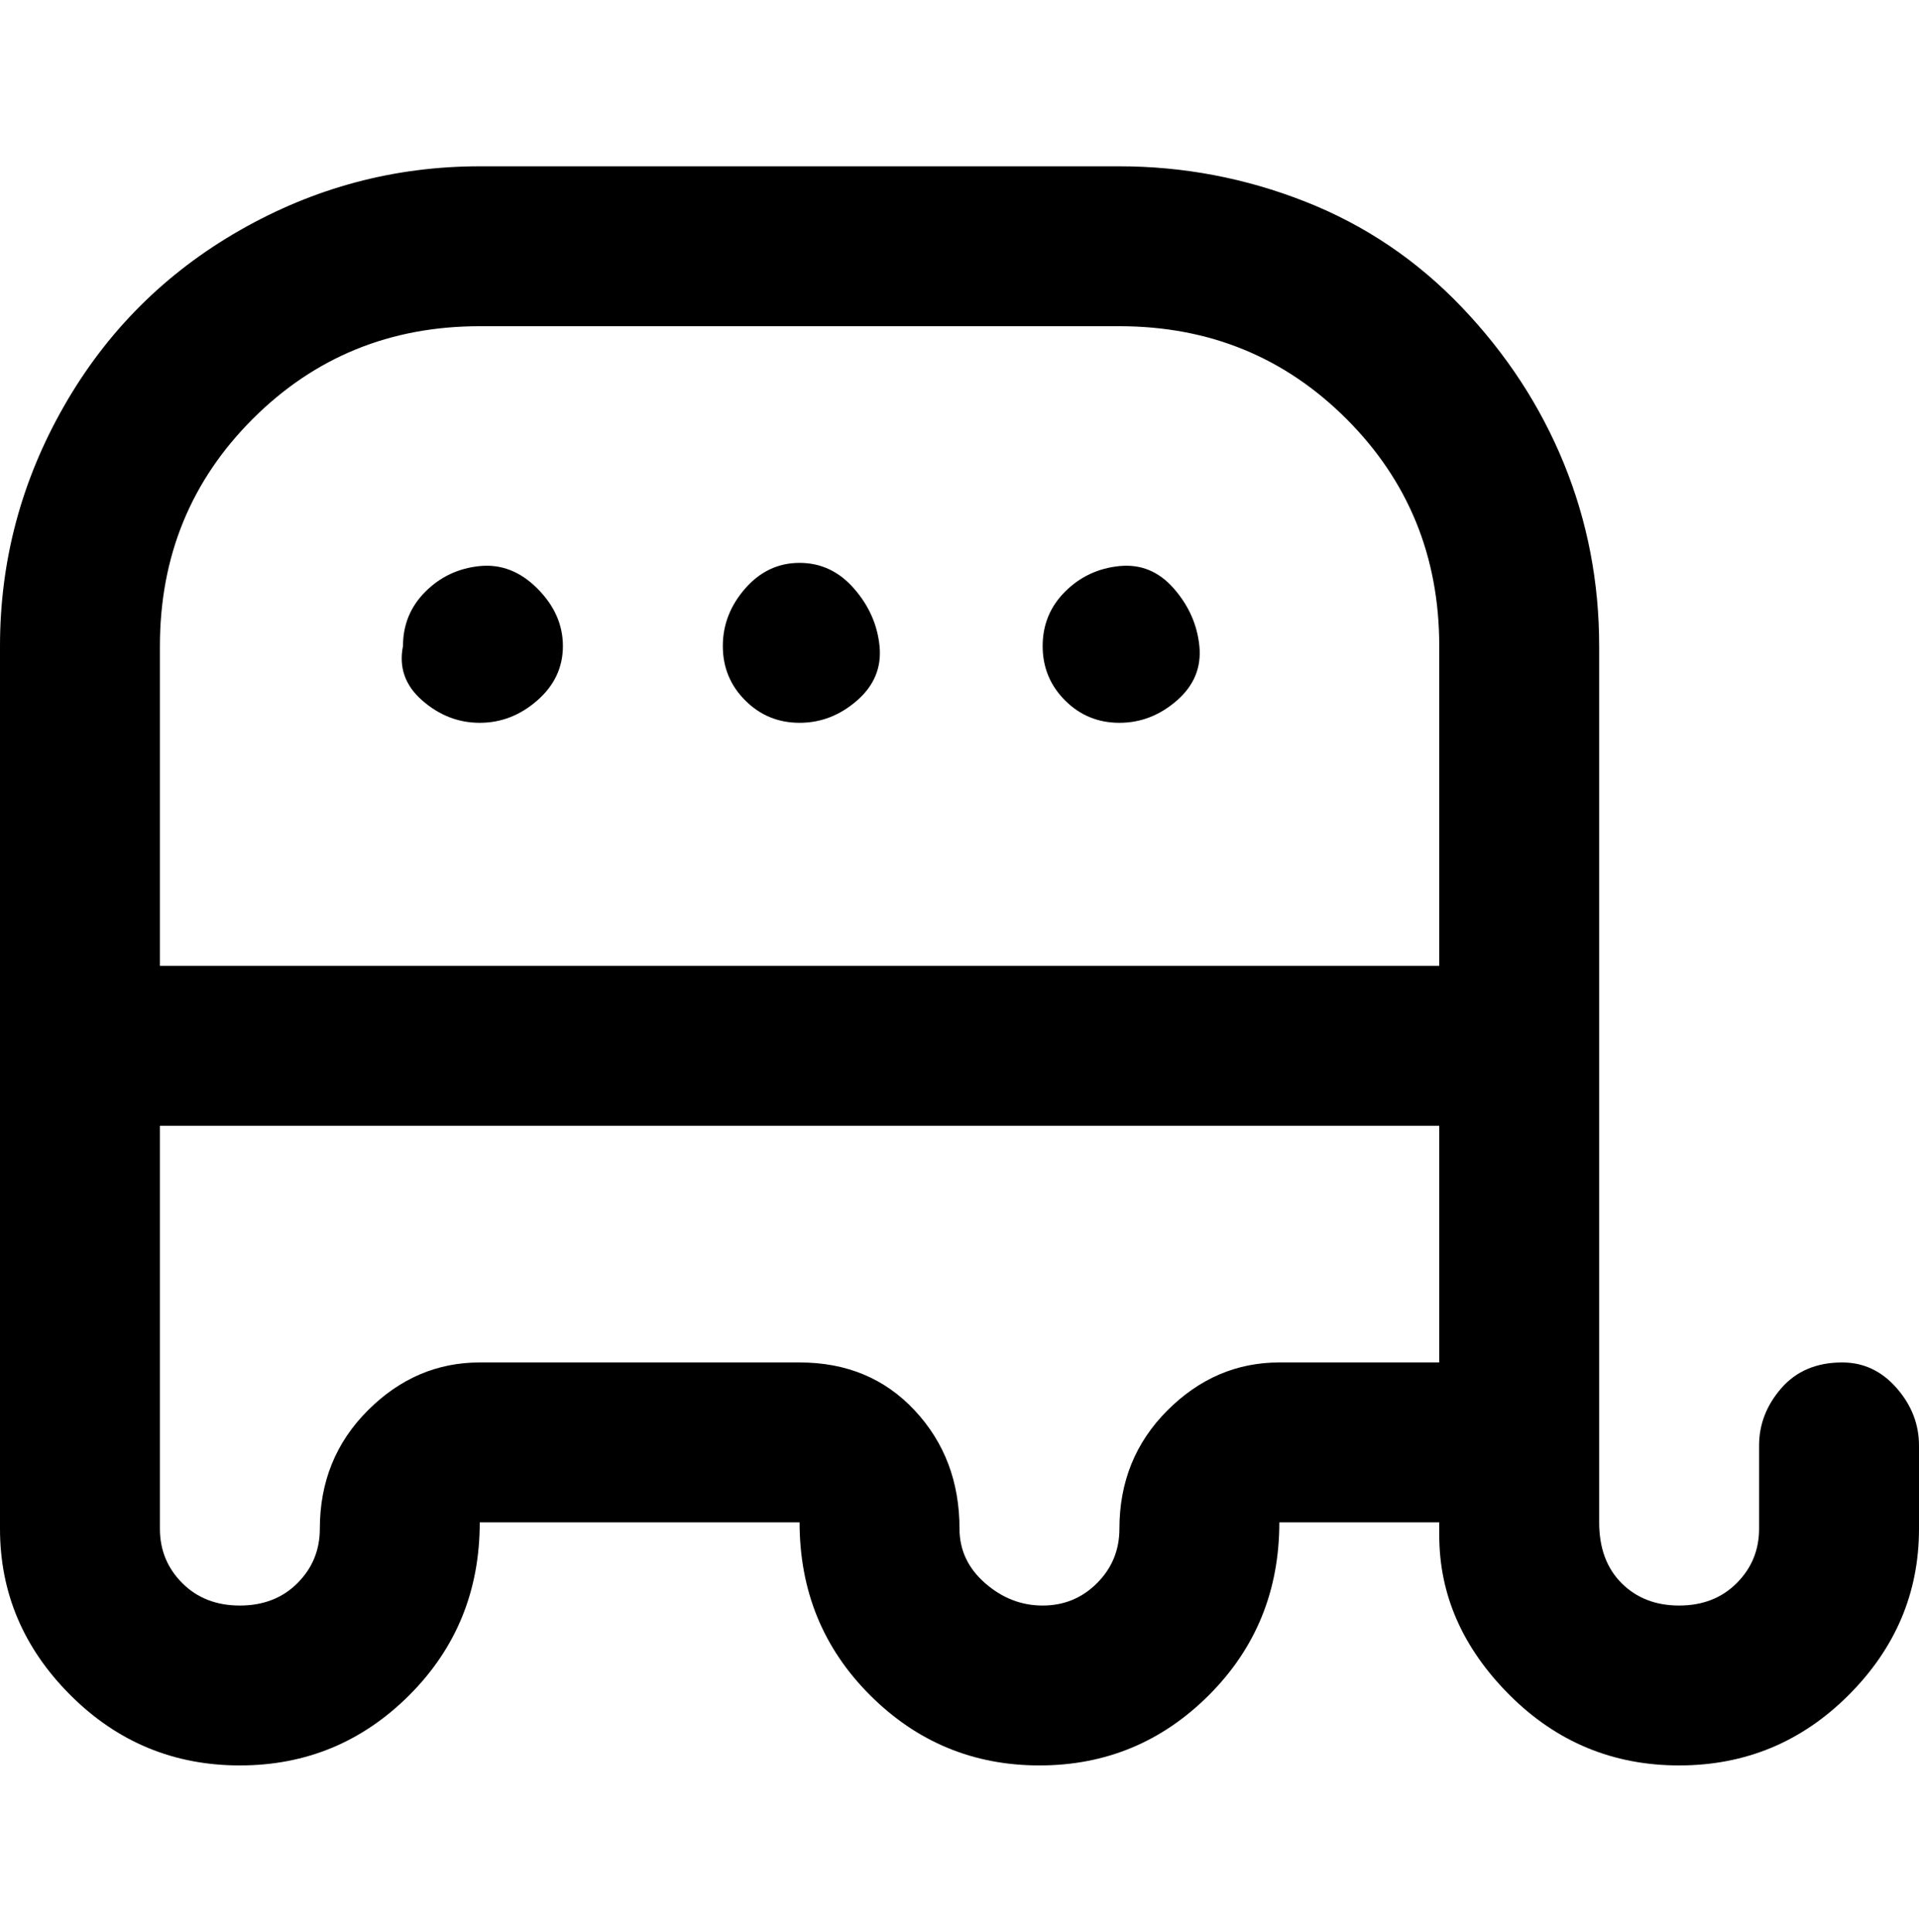 <svg viewBox="0 0 300 302.001" xmlns="http://www.w3.org/2000/svg"><path d="M288 213q-6 0-9.5 4t-3.5 9v13q0 5-3.5 8.5t-9 3.5q-5.5 0-9-3.5T250 238V101q0-15-5.5-28.5t-16-24.5Q218 37 204 31.5T175 26H75q-20 0-37.5 10T10 63.5Q0 81 0 101v138q0 15 11 26t26.5 11Q53 276 64 265t11-27h50q0 16 11 27t26.5 11q15.5 0 26.5-11t11-27h25v2q0 14 11 25t26.5 11q15.5 0 26.5-11t11-26v-13q0-5-3.5-9t-8.5-4zM75 51h100q21 0 35.5 14.5T225 101v50H25v-50q0-21 14.5-35.5T75 51zm125 162q-10 0-17.5 7.5T175 239q0 5-3.5 8.5T163 251q-5 0-9-3.5t-4-8.5q0-11-7-18.5t-18-7.5H75q-10 0-17.5 7.5T50 239q0 5-3.5 8.5t-9 3.5q-5.5 0-9-3.5T25 239v-63h200v37h-25zm-87-112q0-5 3.5-9t8.5-4q5 0 8.5 4t4 9q.5 5-3.5 8.5t-9 3.5q-5 0-8.5-3.5T113 101zm-50 0q0-5 3.5-8.5t8.5-4q5-.5 9 3.5t4 9q0 5-4 8.5t-9 3.5q-5 0-9-3.5t-3-8.5zm100 0q0-5 3.5-8.5t8.5-4q5-.5 8.5 3.5t4 9q.5 5-3.5 8.5t-9 3.5q-5 0-8.5-3.5T163 101z"/></svg>
